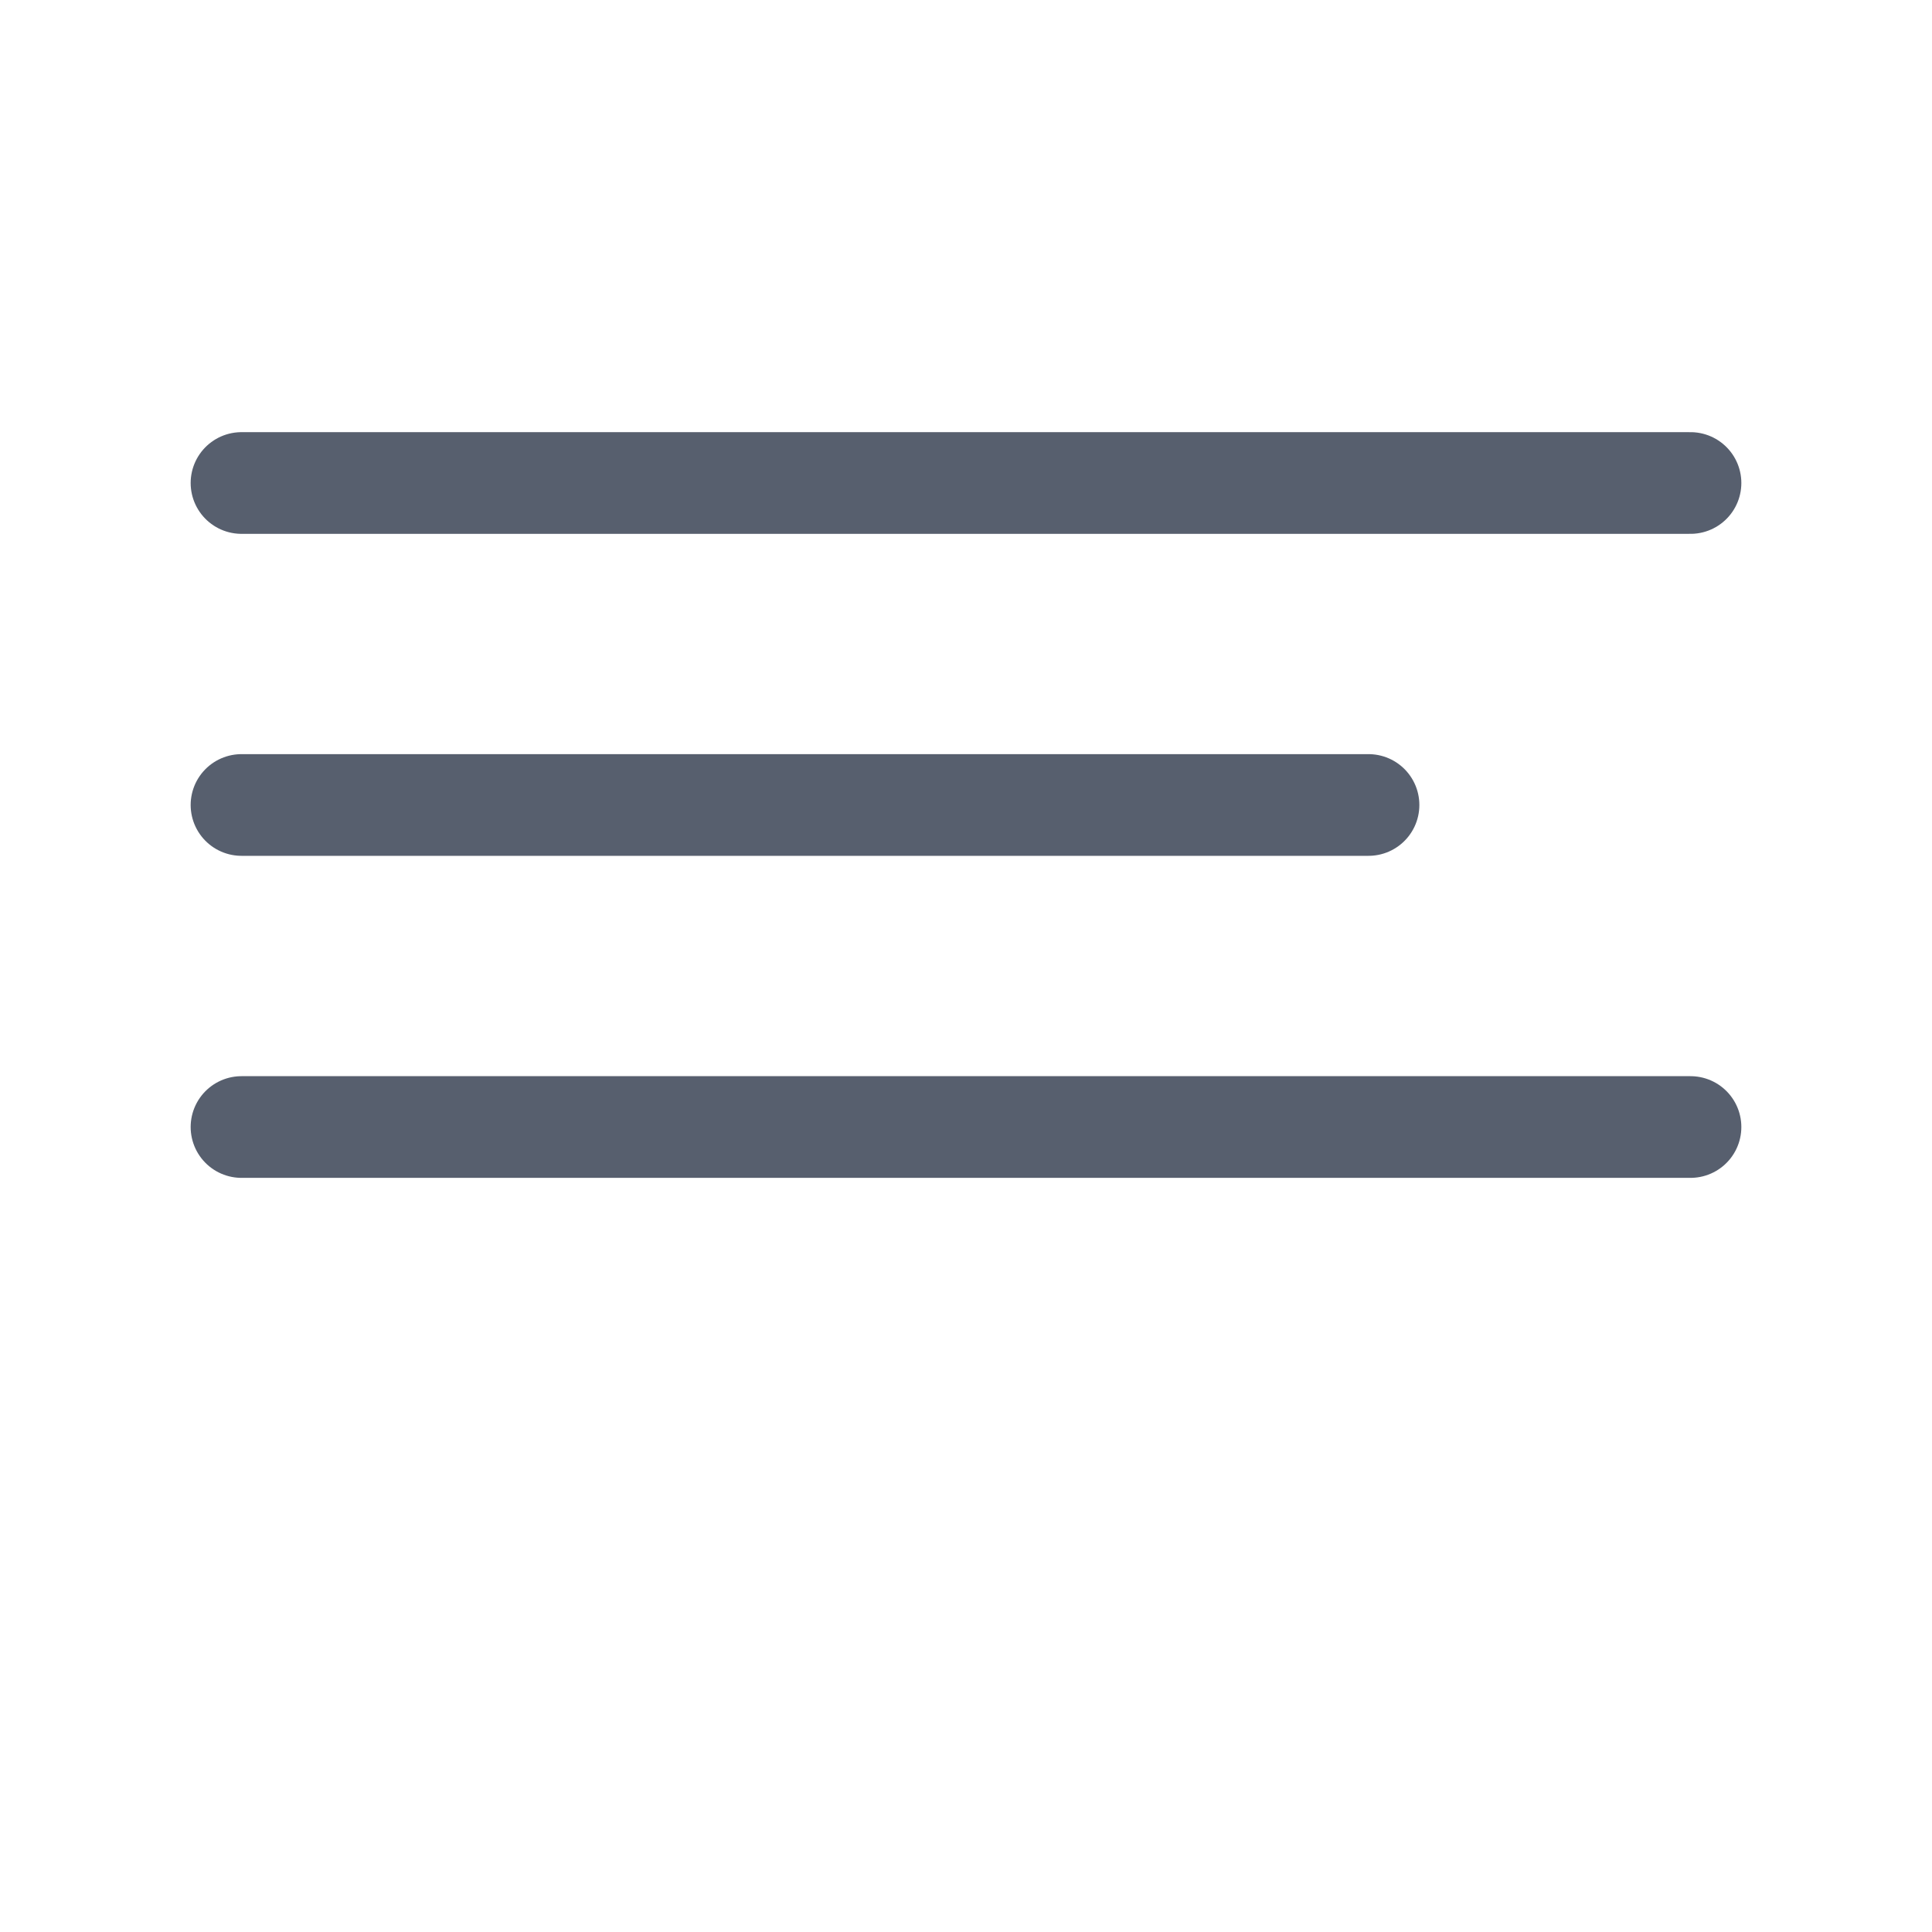 <svg width="48" height="48" viewBox="0 0 38 38" fill="none" xmlns="http://www.w3.org/2000/svg">
<path d="M26.917 15.833H4.75" stroke="#575F6E" stroke-width="2" stroke-linecap="round" stroke-linejoin="round"/>
<path d="M33.25 9.5H4.75" stroke="#575F6E" stroke-width="2" stroke-linecap="round" stroke-linejoin="round"/>
<path d="M33.25 22.167H4.75" stroke="#575F6E" stroke-width="2" stroke-linecap="round" stroke-linejoin="round"/>
</svg>
